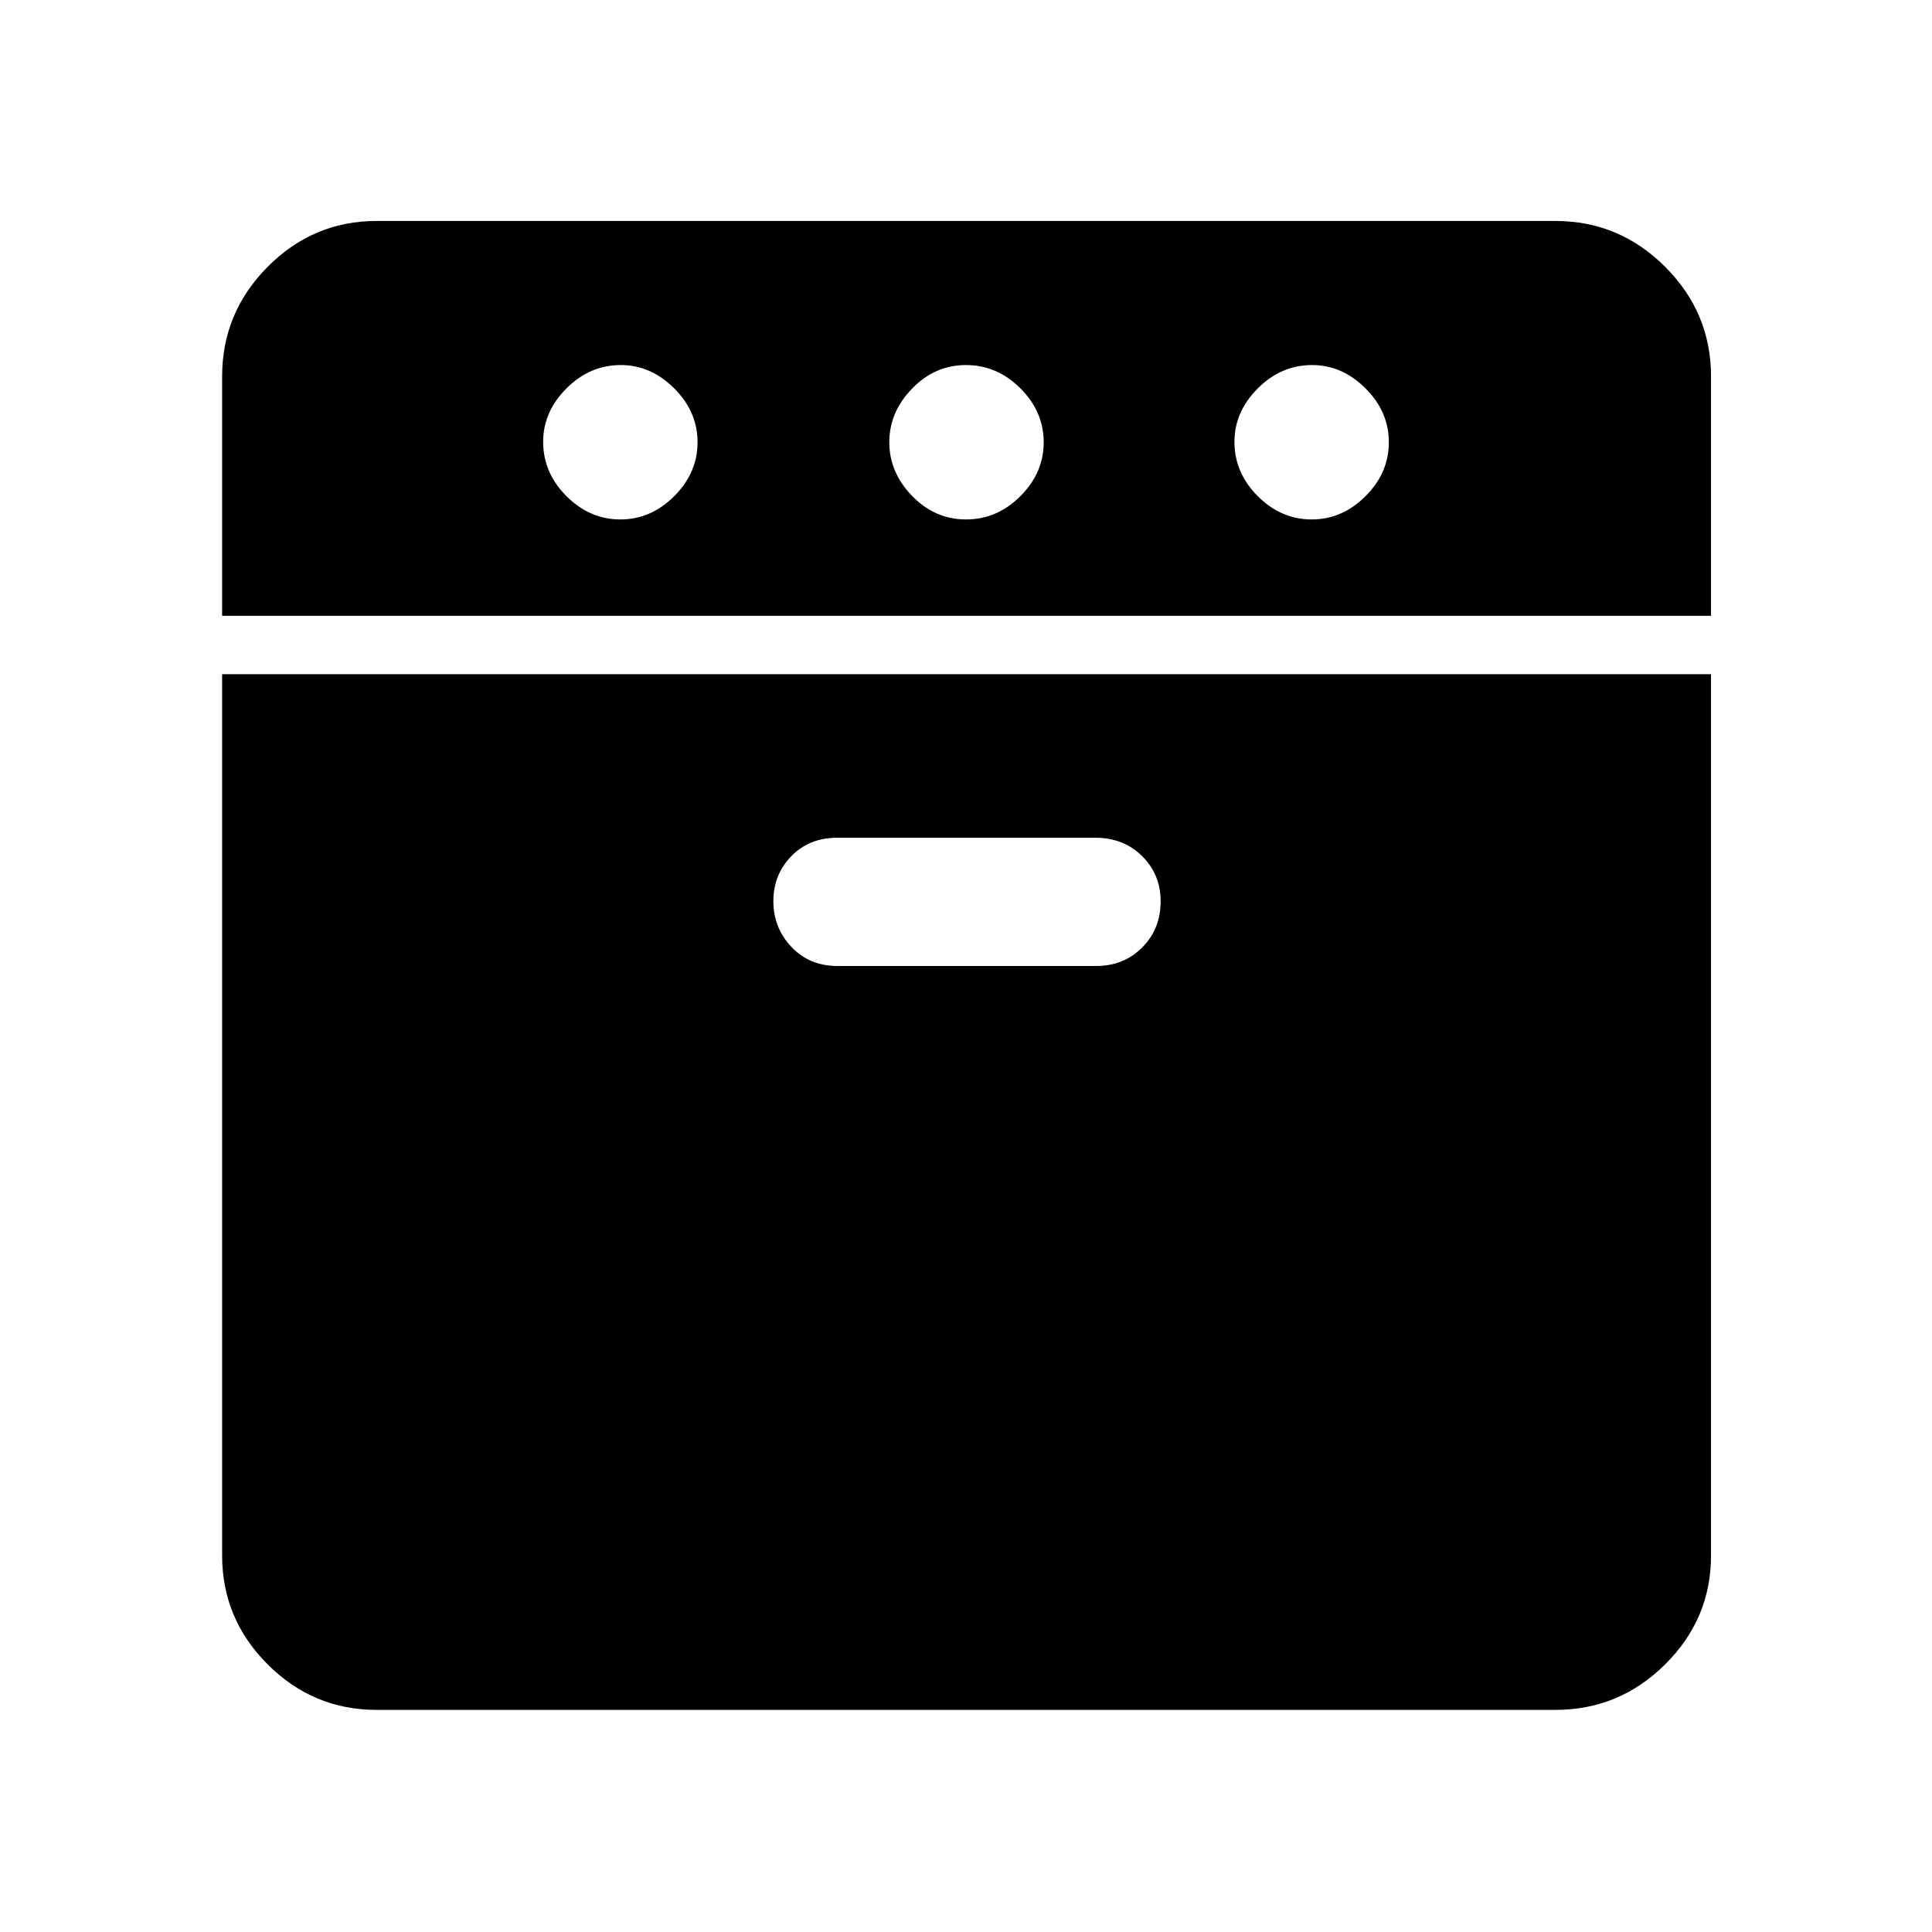 <svg xmlns="http://www.w3.org/2000/svg" height="48" viewBox="0 -960 960 960" width="48"><path d="M110.37-654v-118.94q0-31.71 22.62-54.48 22.62-22.78 54.1-22.78h585.82q31.71 0 54.5 22.79t22.79 54.5V-654H110.37Zm76.72 543.63q-31.48 0-54.1-22.62t-22.62-54.1V-625H850.2v437.91q0 31.48-22.79 54.1t-54.5 22.62H187.09Zm121.16-591.52q15.21 0 26.78-11.58 11.58-11.57 11.58-26.78T335-767.03q-11.62-11.58-26.5-11.58-15.46 0-27.03 11.61-11.58 11.62-11.58 26.5 0 15.46 11.58 27.03 11.57 11.58 26.78 11.58ZM416.15-480h128.48q13.77 0 22.93-9.21t9.16-22.87q0-13.43-9.22-22.53-9.22-9.11-23.15-9.11H415.87q-13.77 0-22.68 9.16t-8.91 22.37q0 13.21 8.97 22.7 8.97 9.49 22.9 9.49ZM480-701.89q15.46 0 27.03-11.58 11.58-11.57 11.58-26.78t-11.58-26.78q-11.57-11.58-27.03-11.58t-26.78 11.69q-11.33 11.68-11.33 26.67 0 14.99 11.33 26.67 11.32 11.69 26.78 11.69Zm171.75 0q15.21 0 26.78-11.58 11.58-11.57 11.58-26.78t-11.61-26.78q-11.62-11.58-26.5-11.58-15.46 0-27.03 11.61-11.58 11.62-11.58 26.5 0 15.46 11.58 27.03 11.57 11.58 26.78 11.58Z"/></svg>